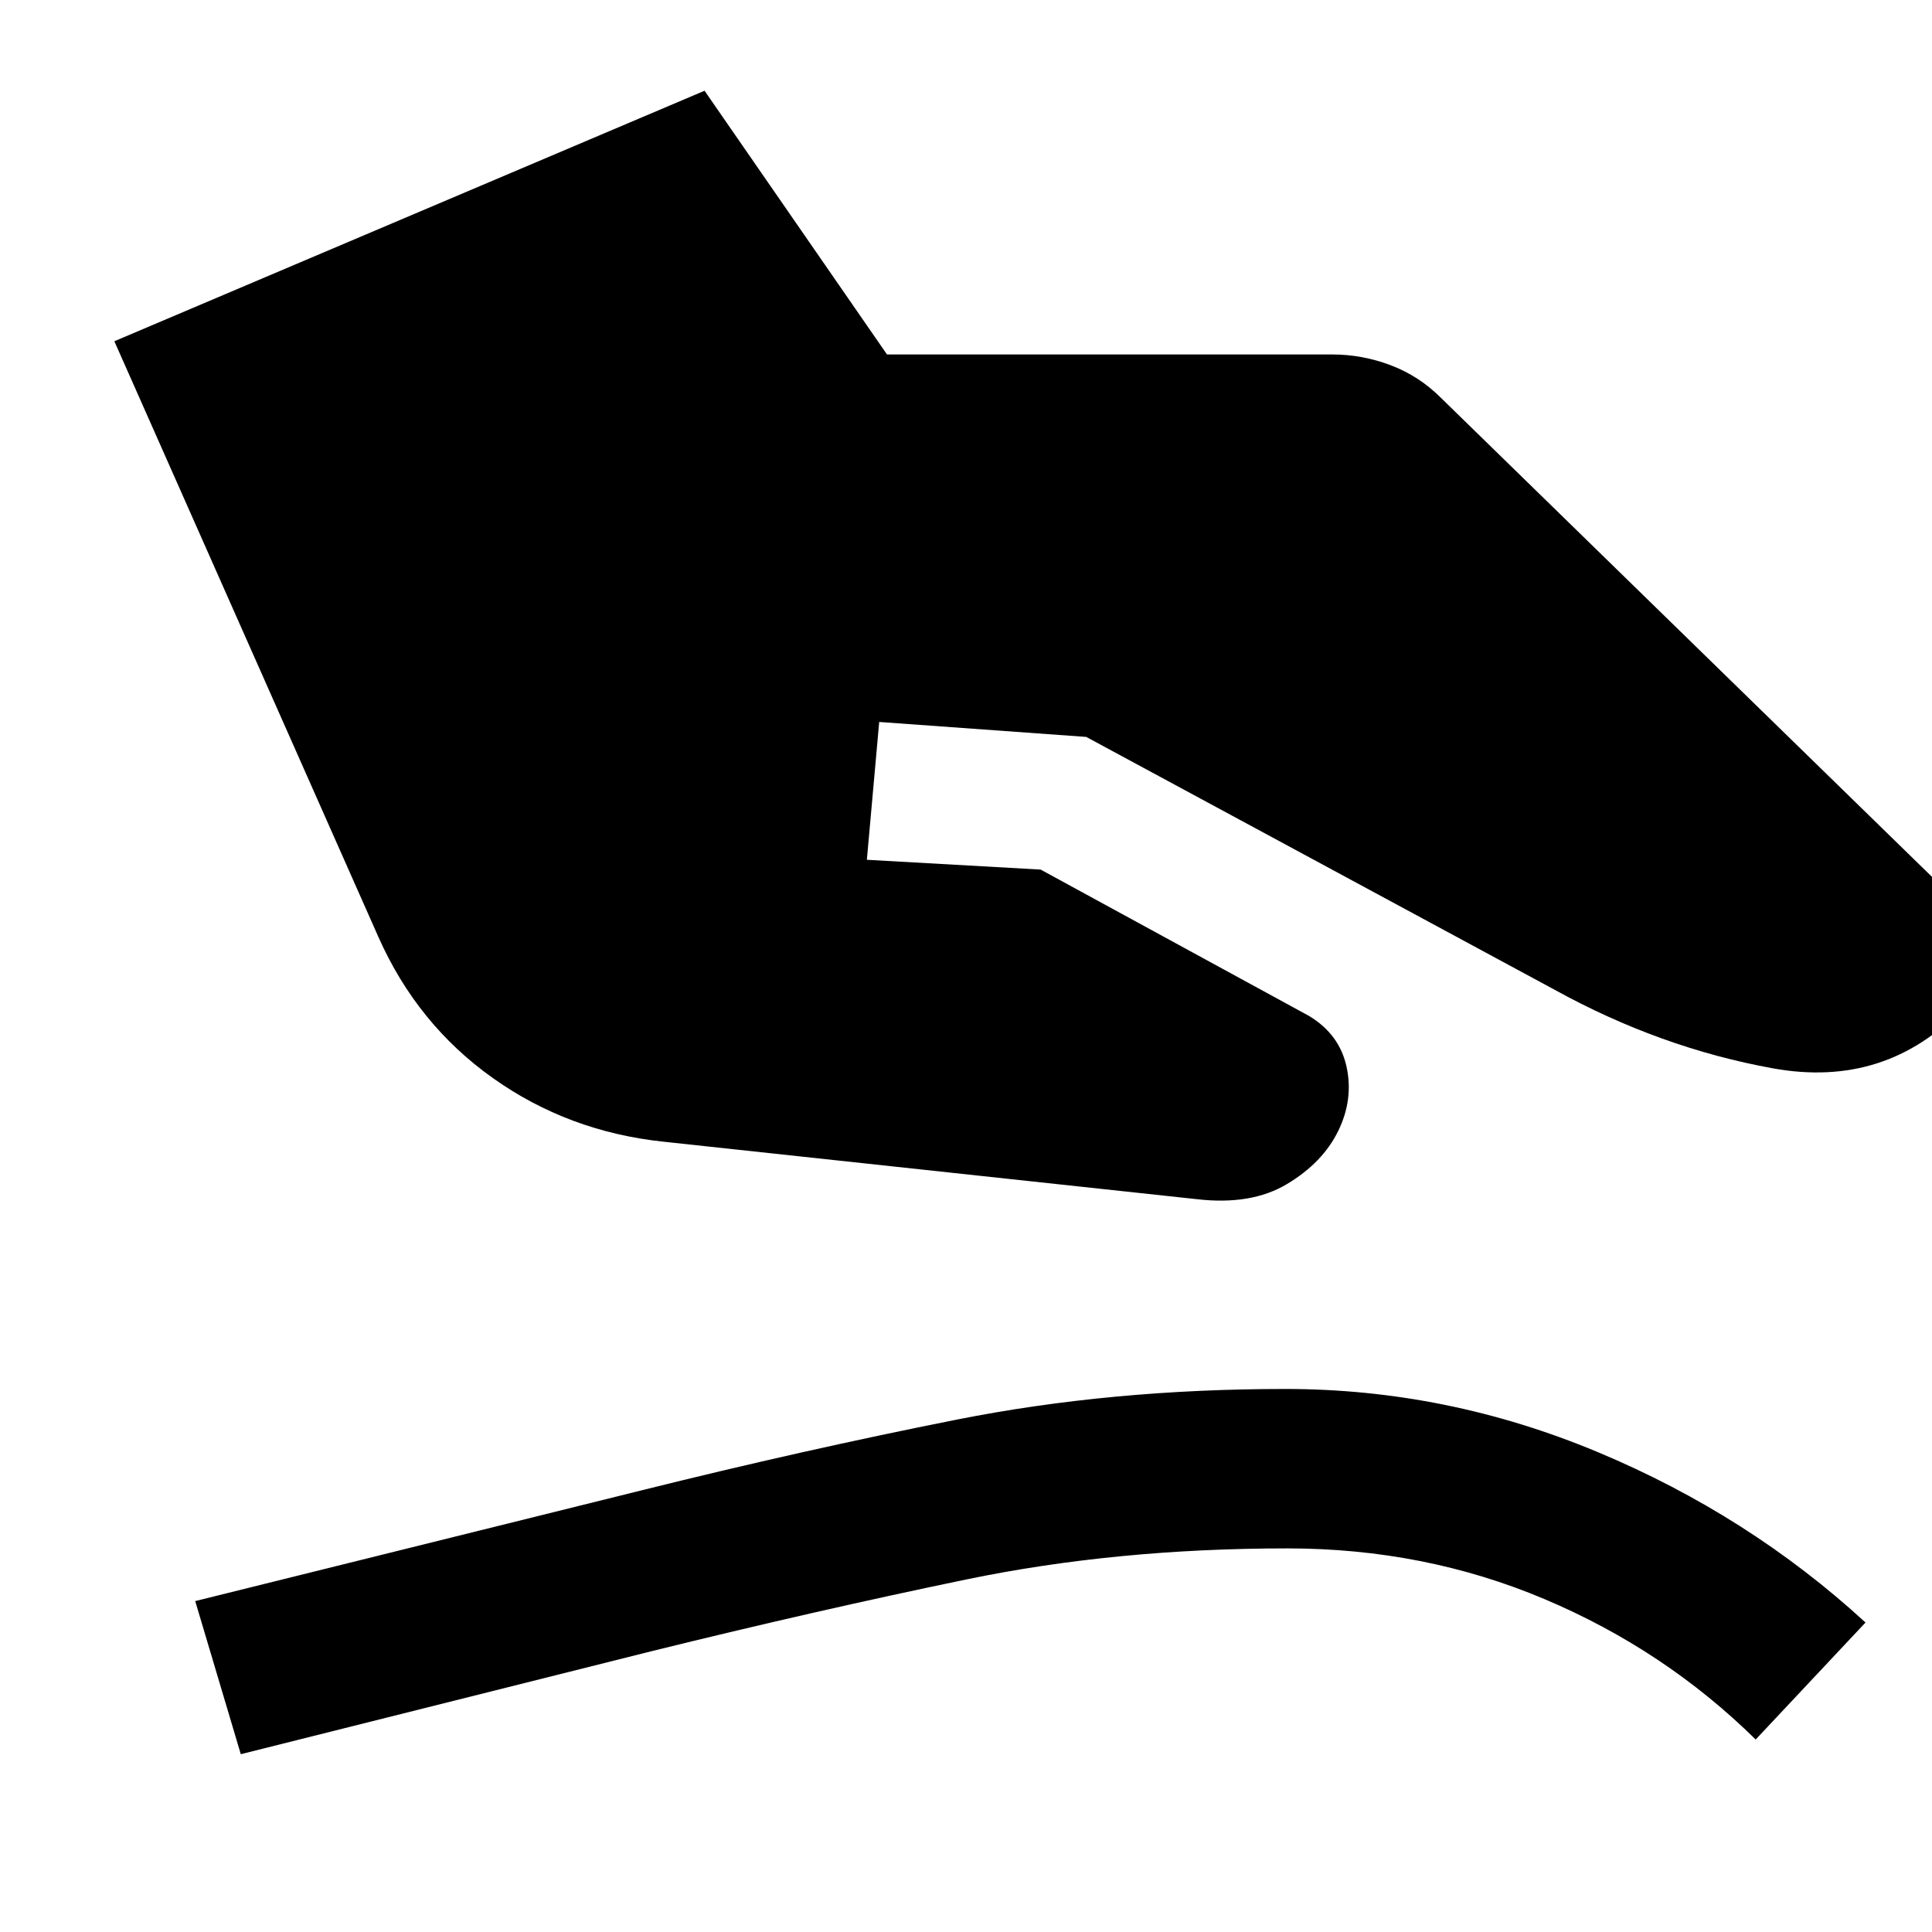 <svg xmlns="http://www.w3.org/2000/svg" width="48" height="48" viewBox="0 -960 960 960"><path d="M329.74-392.69q-47.39-5-84.94-31.7-37.54-26.7-56.8-70.09L56.82-790.44l293.27-124.47 90.65 131.04h221.22q14.95 0 29.06 5.35 14.11 5.34 24.94 16.17l281.91 275-22.39 28.05Q937-419 880.94-429.15q-56.07-10.15-108.51-39.07L539.74-593.83l-102.87-7.43-6.13 68.48 86.35 4.87 133.39 72.74q15.13 9.13 18.63 25.32 3.5 16.2-4.2 31.89-7.69 15.7-25.45 26.33-17.76 10.63-44.72 7.5l-265-28.56ZM119.65-88.35 97-164.43l221.52-54.96q80.26-20 156.92-35.22 76.65-15.22 163.3-15.22 80.09 0 155.09 31.33t133.13 84.72l-54.57 58.13q-45.3-44.57-104.93-69.76-59.63-25.2-127.72-25.2-85.09 0-159.61 15.44-74.52 15.43-156.04 35.56L119.65-88.35Z"/></svg>